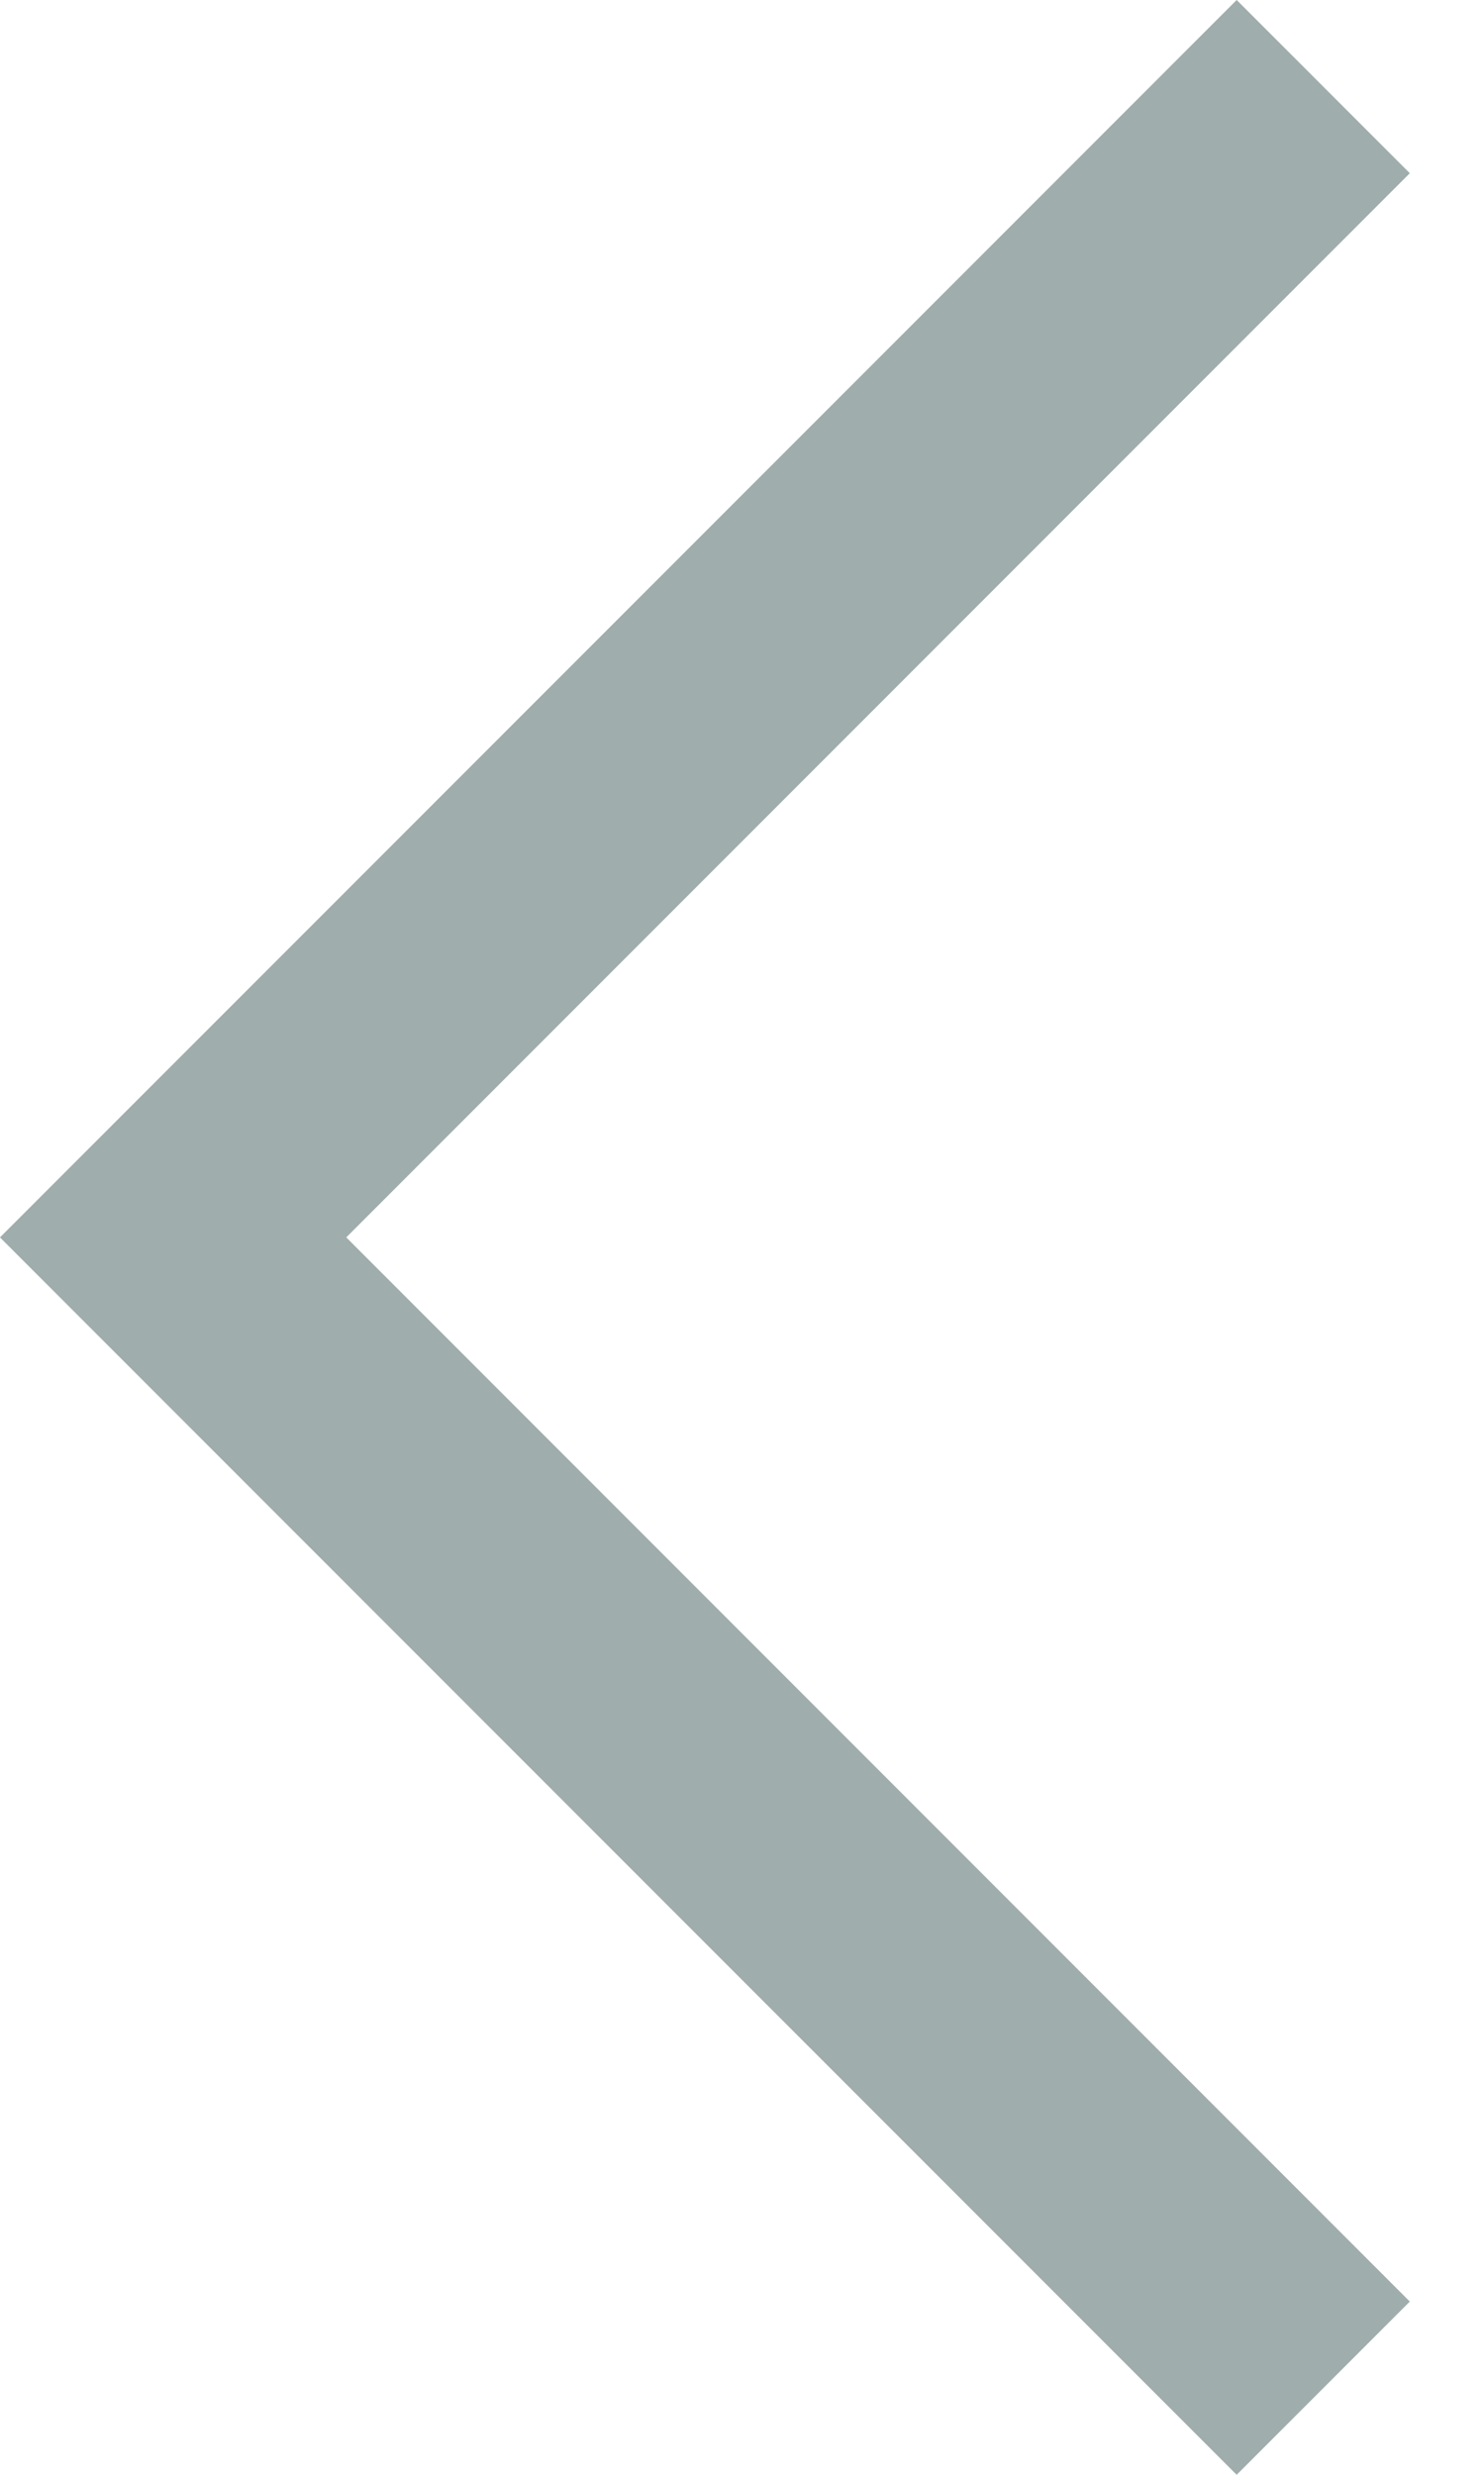 <svg width="6" height="10" viewBox="0 0 6 10" fill="none" xmlns="http://www.w3.org/2000/svg">
<path fill-rule="evenodd" clip-rule="evenodd" d="M-4.86374e-05 5L5 0L5.7 0.7L1.4 5L5.7 9.3L5 10L-4.86374e-05 5Z" fill="#9FADAC"/>
</svg>
